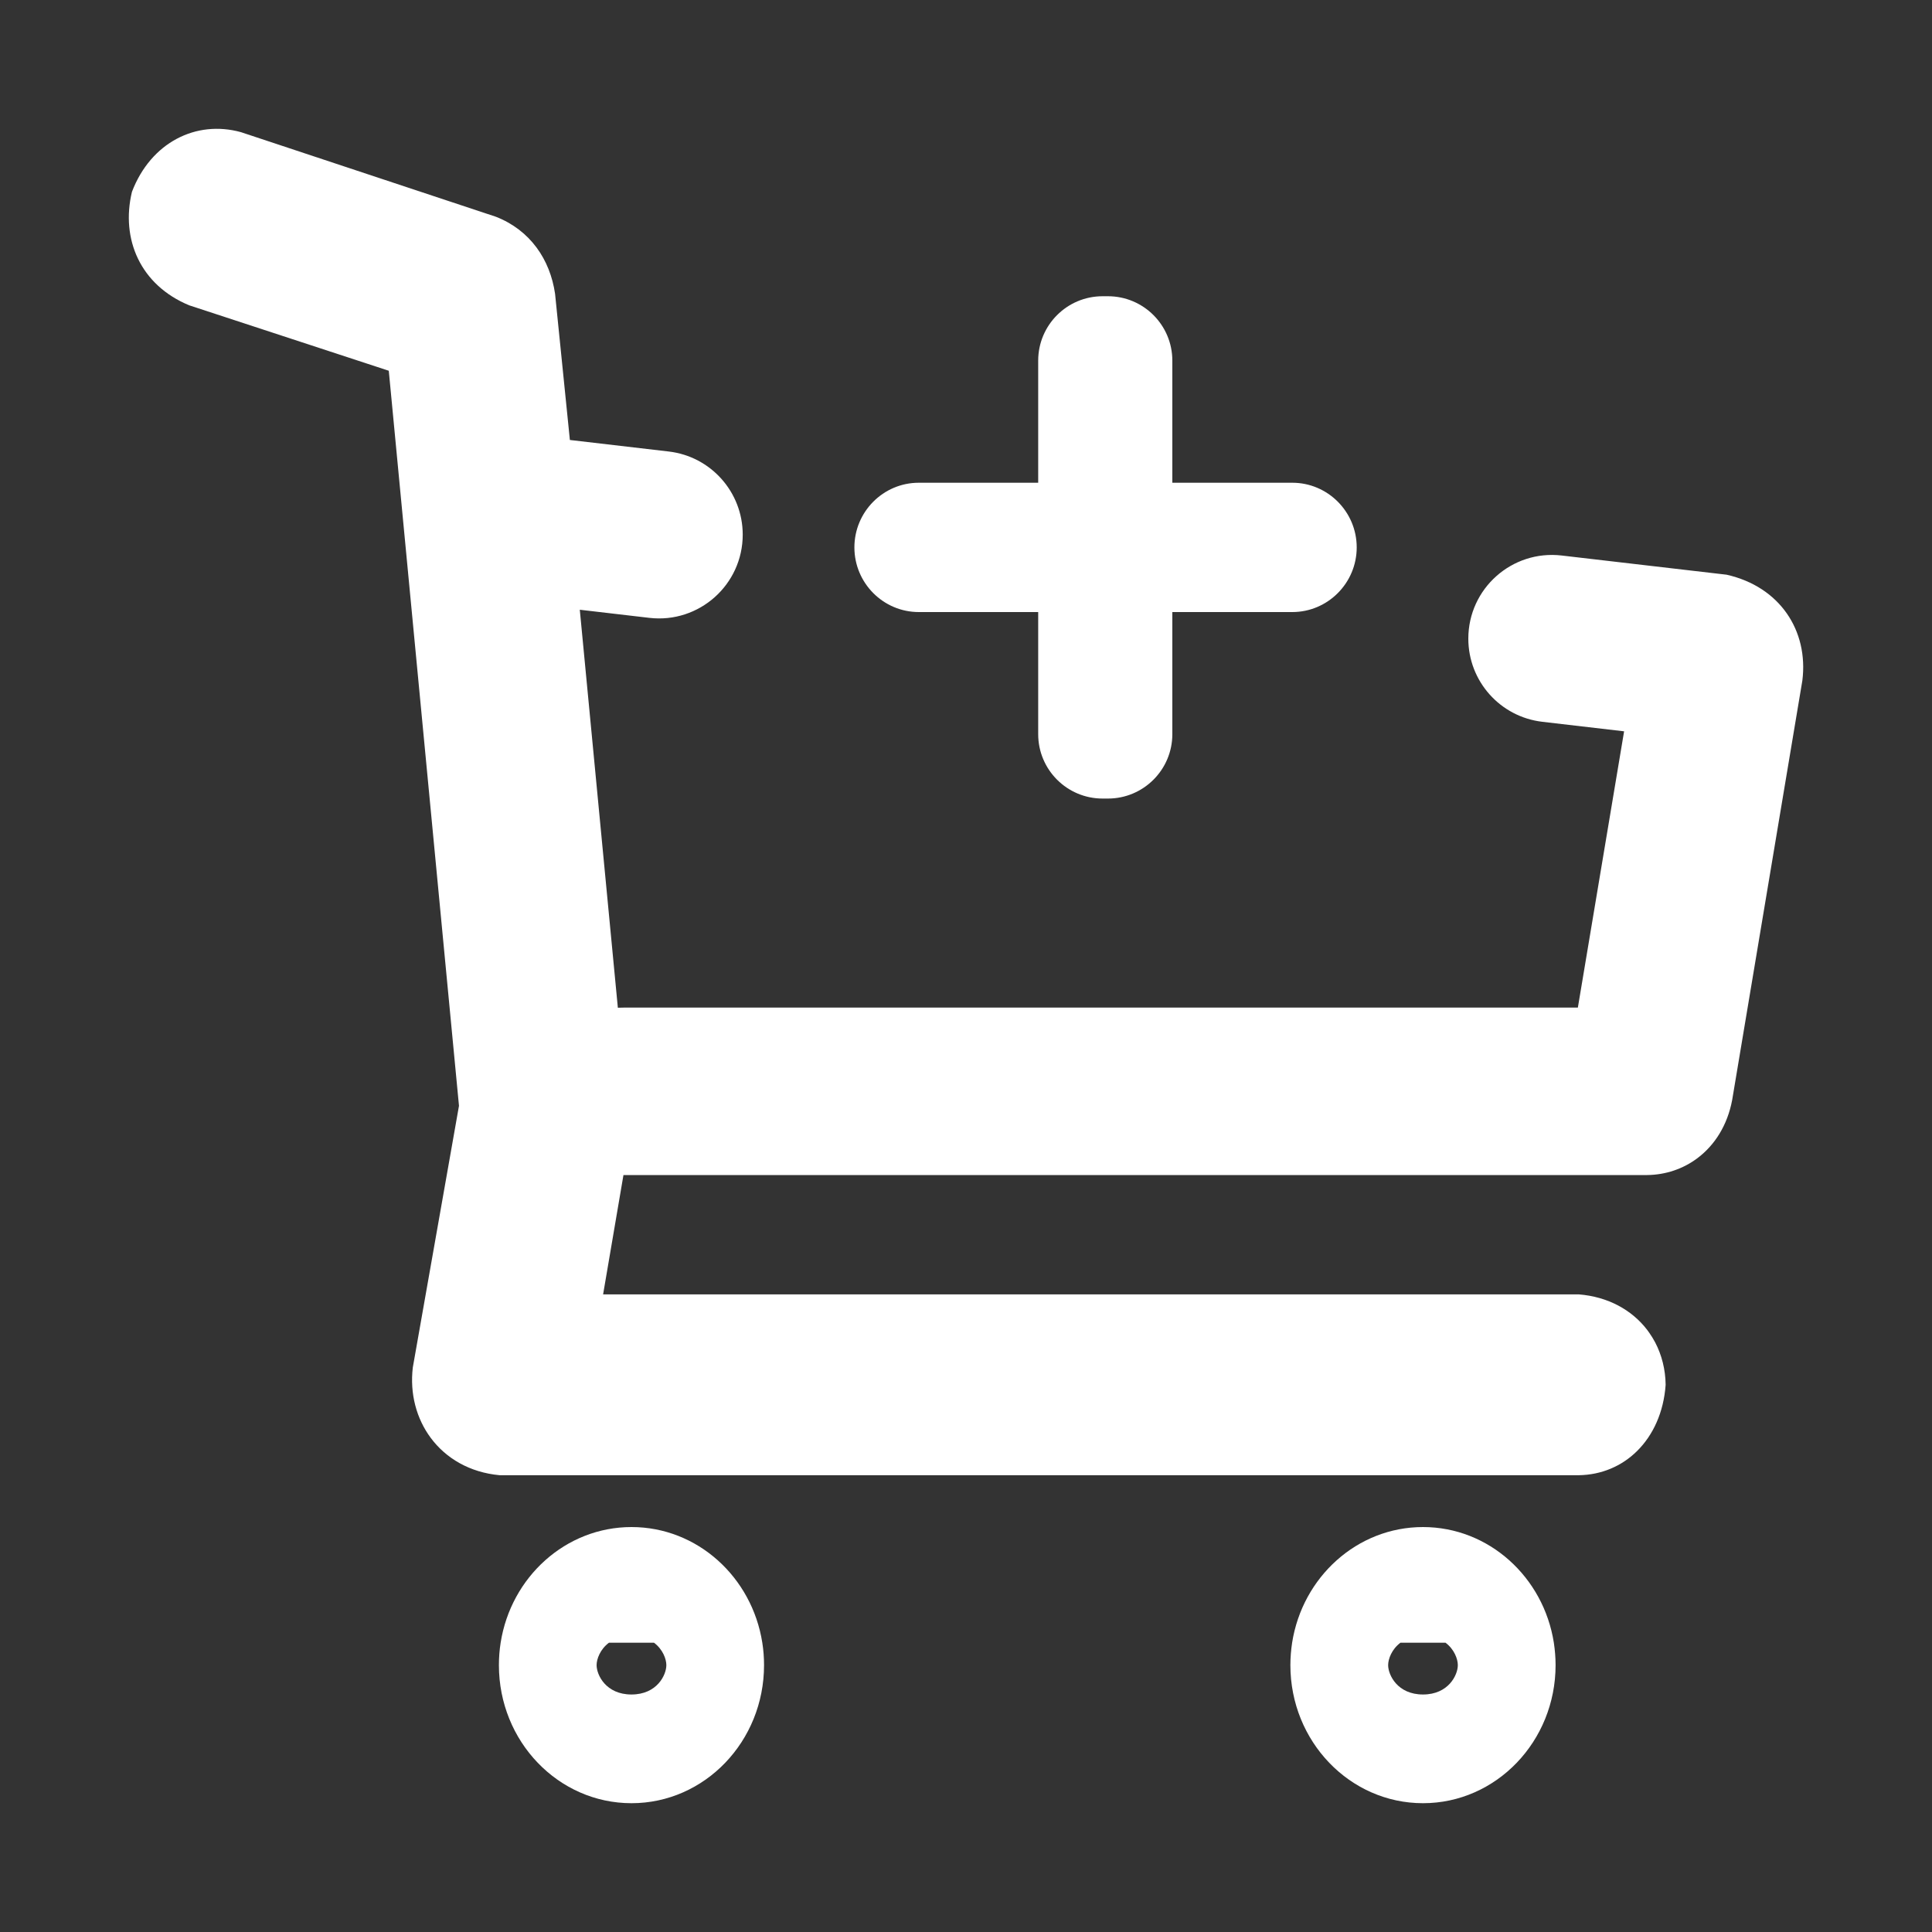 <svg width="30" height="30" viewBox="0 0 30 30" fill="none" xmlns="http://www.w3.org/2000/svg">
<rect x="0" y="0" width="30" height="30" fill="#333333" stroke="none"/>
<path d="M26.897 17.081C26.823 17.474 26.626 17.782 26.359 17.983C26.137 18.15 25.865 18.243 25.577 18.246H9.681L9.365 20.099H24.515C24.969 20.135 25.34 20.341 25.577 20.65C25.588 20.664 25.598 20.678 25.608 20.693C25.642 20.741 25.673 20.791 25.701 20.844C25.803 21.039 25.861 21.263 25.864 21.503C25.834 21.929 25.67 22.285 25.42 22.532C25.183 22.766 24.868 22.902 24.515 22.907H7.758C7.293 22.864 6.925 22.645 6.689 22.328C6.466 22.028 6.362 21.641 6.41 21.234L7.127 17.171L6.037 5.757L2.938 4.741C2.181 4.428 1.872 3.714 2.049 2.978C2.343 2.21 3.047 1.86 3.741 2.052L7.701 3.366C8.234 3.575 8.541 4.029 8.619 4.561L8.849 6.832L10.384 7.011C11.039 7.087 11.533 7.643 11.533 8.302C11.533 9.08 10.855 9.684 10.083 9.594L9.003 9.468L9.594 15.648C9.623 15.647 9.652 15.646 9.681 15.646H24.501L25.219 11.356L23.95 11.208C23.294 11.132 22.8 10.577 22.8 9.917C22.8 9.139 23.478 8.536 24.25 8.626L26.811 8.924C27.636 9.11 28.084 9.791 27.987 10.567L26.897 17.081Z" fill="white"/>
<path fill-rule="evenodd" clip-rule="evenodd" d="M22.096 23.712C23.119 23.712 23.968 24.489 24.128 25.508C24.145 25.621 24.155 25.737 24.155 25.856C24.155 27.04 23.233 28 22.096 28C20.959 28 20.037 27.04 20.037 25.856C20.037 25.737 20.047 25.621 20.064 25.508C20.224 24.489 21.073 23.712 22.096 23.712ZM21.555 25.856C21.555 25.762 21.61 25.61 21.746 25.508H22.096L22.096 26.312C21.699 26.312 21.555 26.008 21.555 25.856ZM22.096 25.508H22.446C22.582 25.61 22.637 25.762 22.637 25.856C22.637 26.008 22.493 26.312 22.096 26.312L22.096 25.508Z" fill="white"/>
<path fill-rule="evenodd" clip-rule="evenodd" d="M9.806 23.712C10.829 23.712 11.677 24.489 11.837 25.508C11.855 25.621 11.864 25.737 11.864 25.856C11.864 27.04 10.943 28 9.806 28C8.668 28 7.747 27.04 7.747 25.856C7.747 25.737 7.756 25.621 7.774 25.508C7.934 24.489 8.783 23.712 9.806 23.712ZM9.264 25.856C9.264 25.762 9.319 25.61 9.456 25.508H9.805L9.805 26.312C9.408 26.312 9.264 26.008 9.264 25.856ZM9.805 25.508H10.155C10.292 25.61 10.347 25.762 10.347 25.856C10.347 26.008 10.203 26.312 9.805 26.312L9.805 25.508Z" fill="white"/>
<path d="M17.121 12.4C16.569 12.4 16.121 11.952 16.121 11.4V9.504H14.267C13.714 9.504 13.267 9.052 13.267 8.5C13.267 7.948 13.714 7.496 14.267 7.496H16.121V5.6C16.121 5.048 16.569 4.6 17.121 4.6H17.204C17.756 4.6 18.204 5.048 18.204 5.6V7.496H20.067C20.619 7.496 21.067 7.948 21.067 8.5C21.067 9.052 20.619 9.504 20.067 9.504H18.204V11.4C18.204 11.952 17.756 12.4 17.204 12.4H17.121Z" fill="white"/>
</svg>

